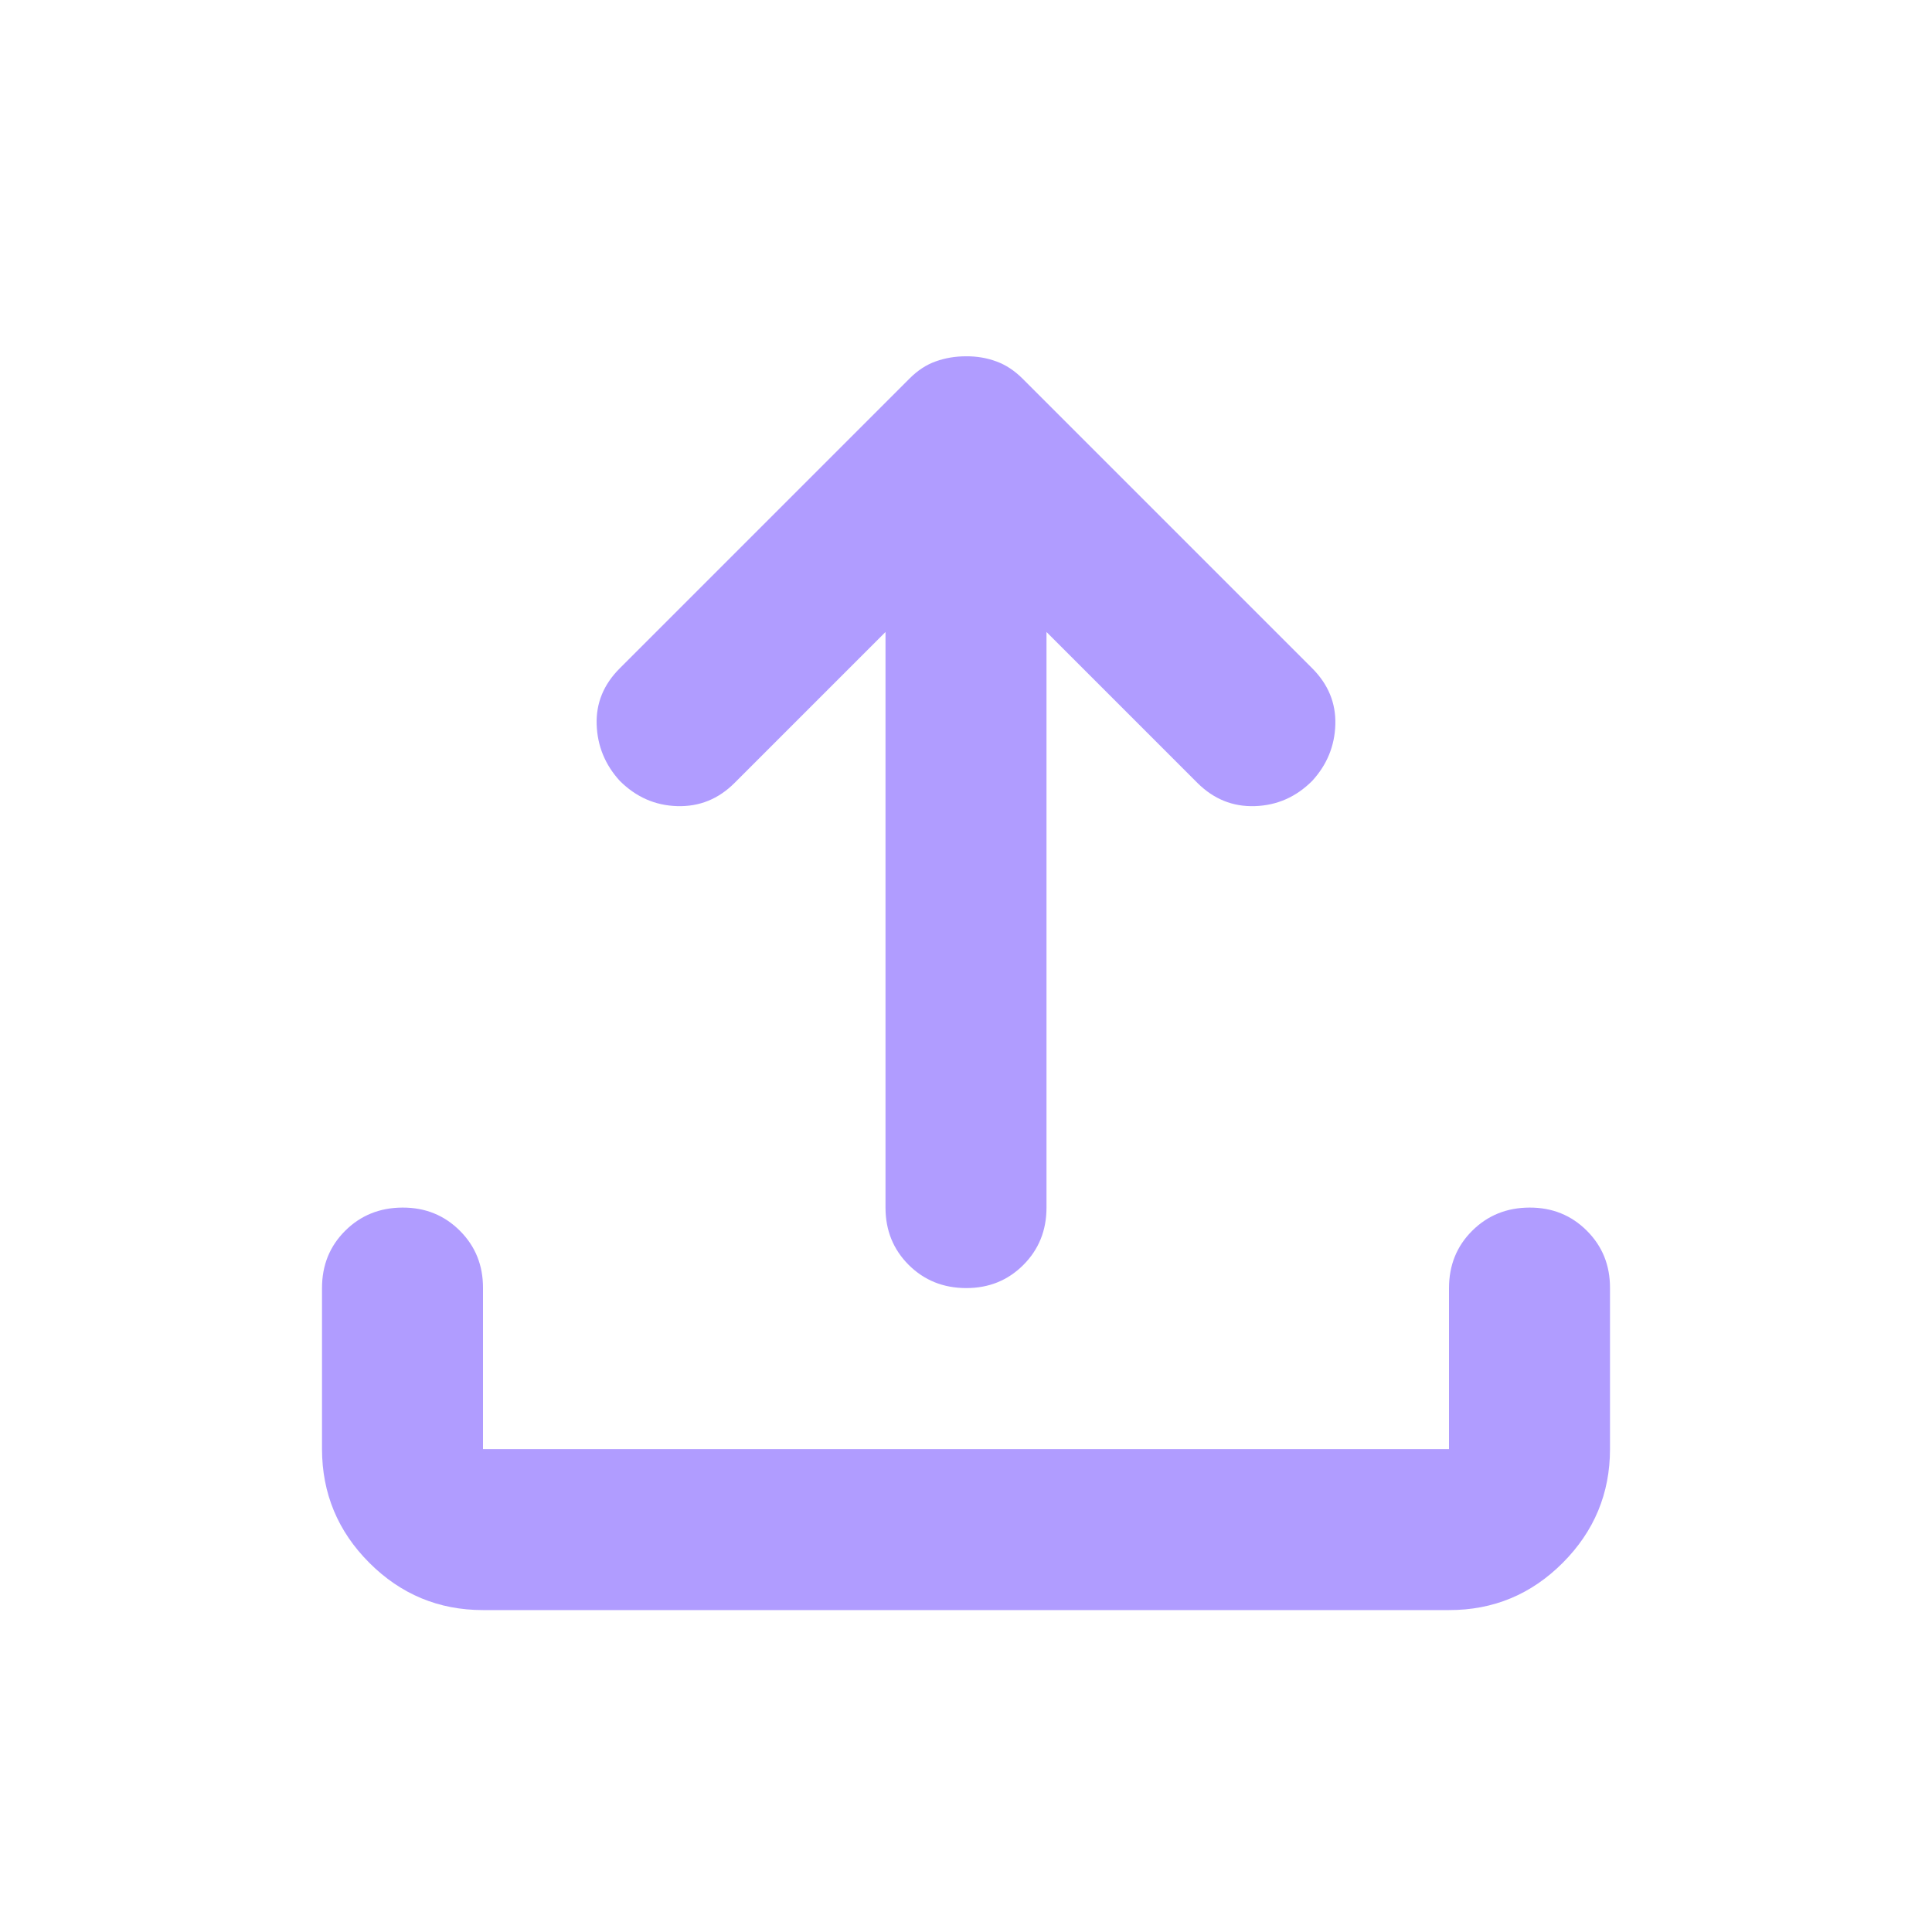 <svg width="24" height="24" viewBox="0 0 24 24" fill="none" xmlns="http://www.w3.org/2000/svg">
<path d="M6 20.001C5.45 20.001 4.979 19.805 4.588 19.414C4.197 19.023 4.001 18.552 4 18.001V16.001C4 15.717 4.096 15.48 4.288 15.289C4.48 15.098 4.717 15.002 5 15.001C5.283 15 5.52 15.096 5.713 15.289C5.906 15.482 6.001 15.719 6 16.001V18.001H18V16.001C18 15.717 18.096 15.48 18.288 15.289C18.48 15.098 18.717 15.002 19 15.001C19.283 15 19.52 15.096 19.713 15.289C19.906 15.482 20.001 15.719 20 16.001V18.001C20 18.551 19.804 19.022 19.413 19.414C19.022 19.806 18.551 20.002 18 20.001H6ZM11 7.851L9.125 9.726C8.925 9.926 8.688 10.022 8.413 10.014C8.138 10.006 7.901 9.901 7.7 9.701C7.517 9.501 7.421 9.267 7.412 9.001C7.403 8.734 7.499 8.501 7.7 8.301L11.3 4.701C11.4 4.601 11.508 4.53 11.625 4.489C11.742 4.447 11.867 4.426 12 4.426C12.133 4.425 12.258 4.446 12.375 4.489C12.492 4.531 12.6 4.602 12.7 4.701L16.3 8.301C16.5 8.501 16.596 8.734 16.588 9.001C16.58 9.267 16.484 9.501 16.3 9.701C16.1 9.901 15.863 10.005 15.588 10.014C15.313 10.023 15.076 9.926 14.875 9.726L13 7.851V15.001C13 15.284 12.904 15.522 12.712 15.714C12.52 15.906 12.283 16.002 12 16.001C11.717 16 11.48 15.904 11.288 15.713C11.096 15.521 11 15.284 11 15.001V7.851Z" fill="#B09CFF"/>
</svg>
